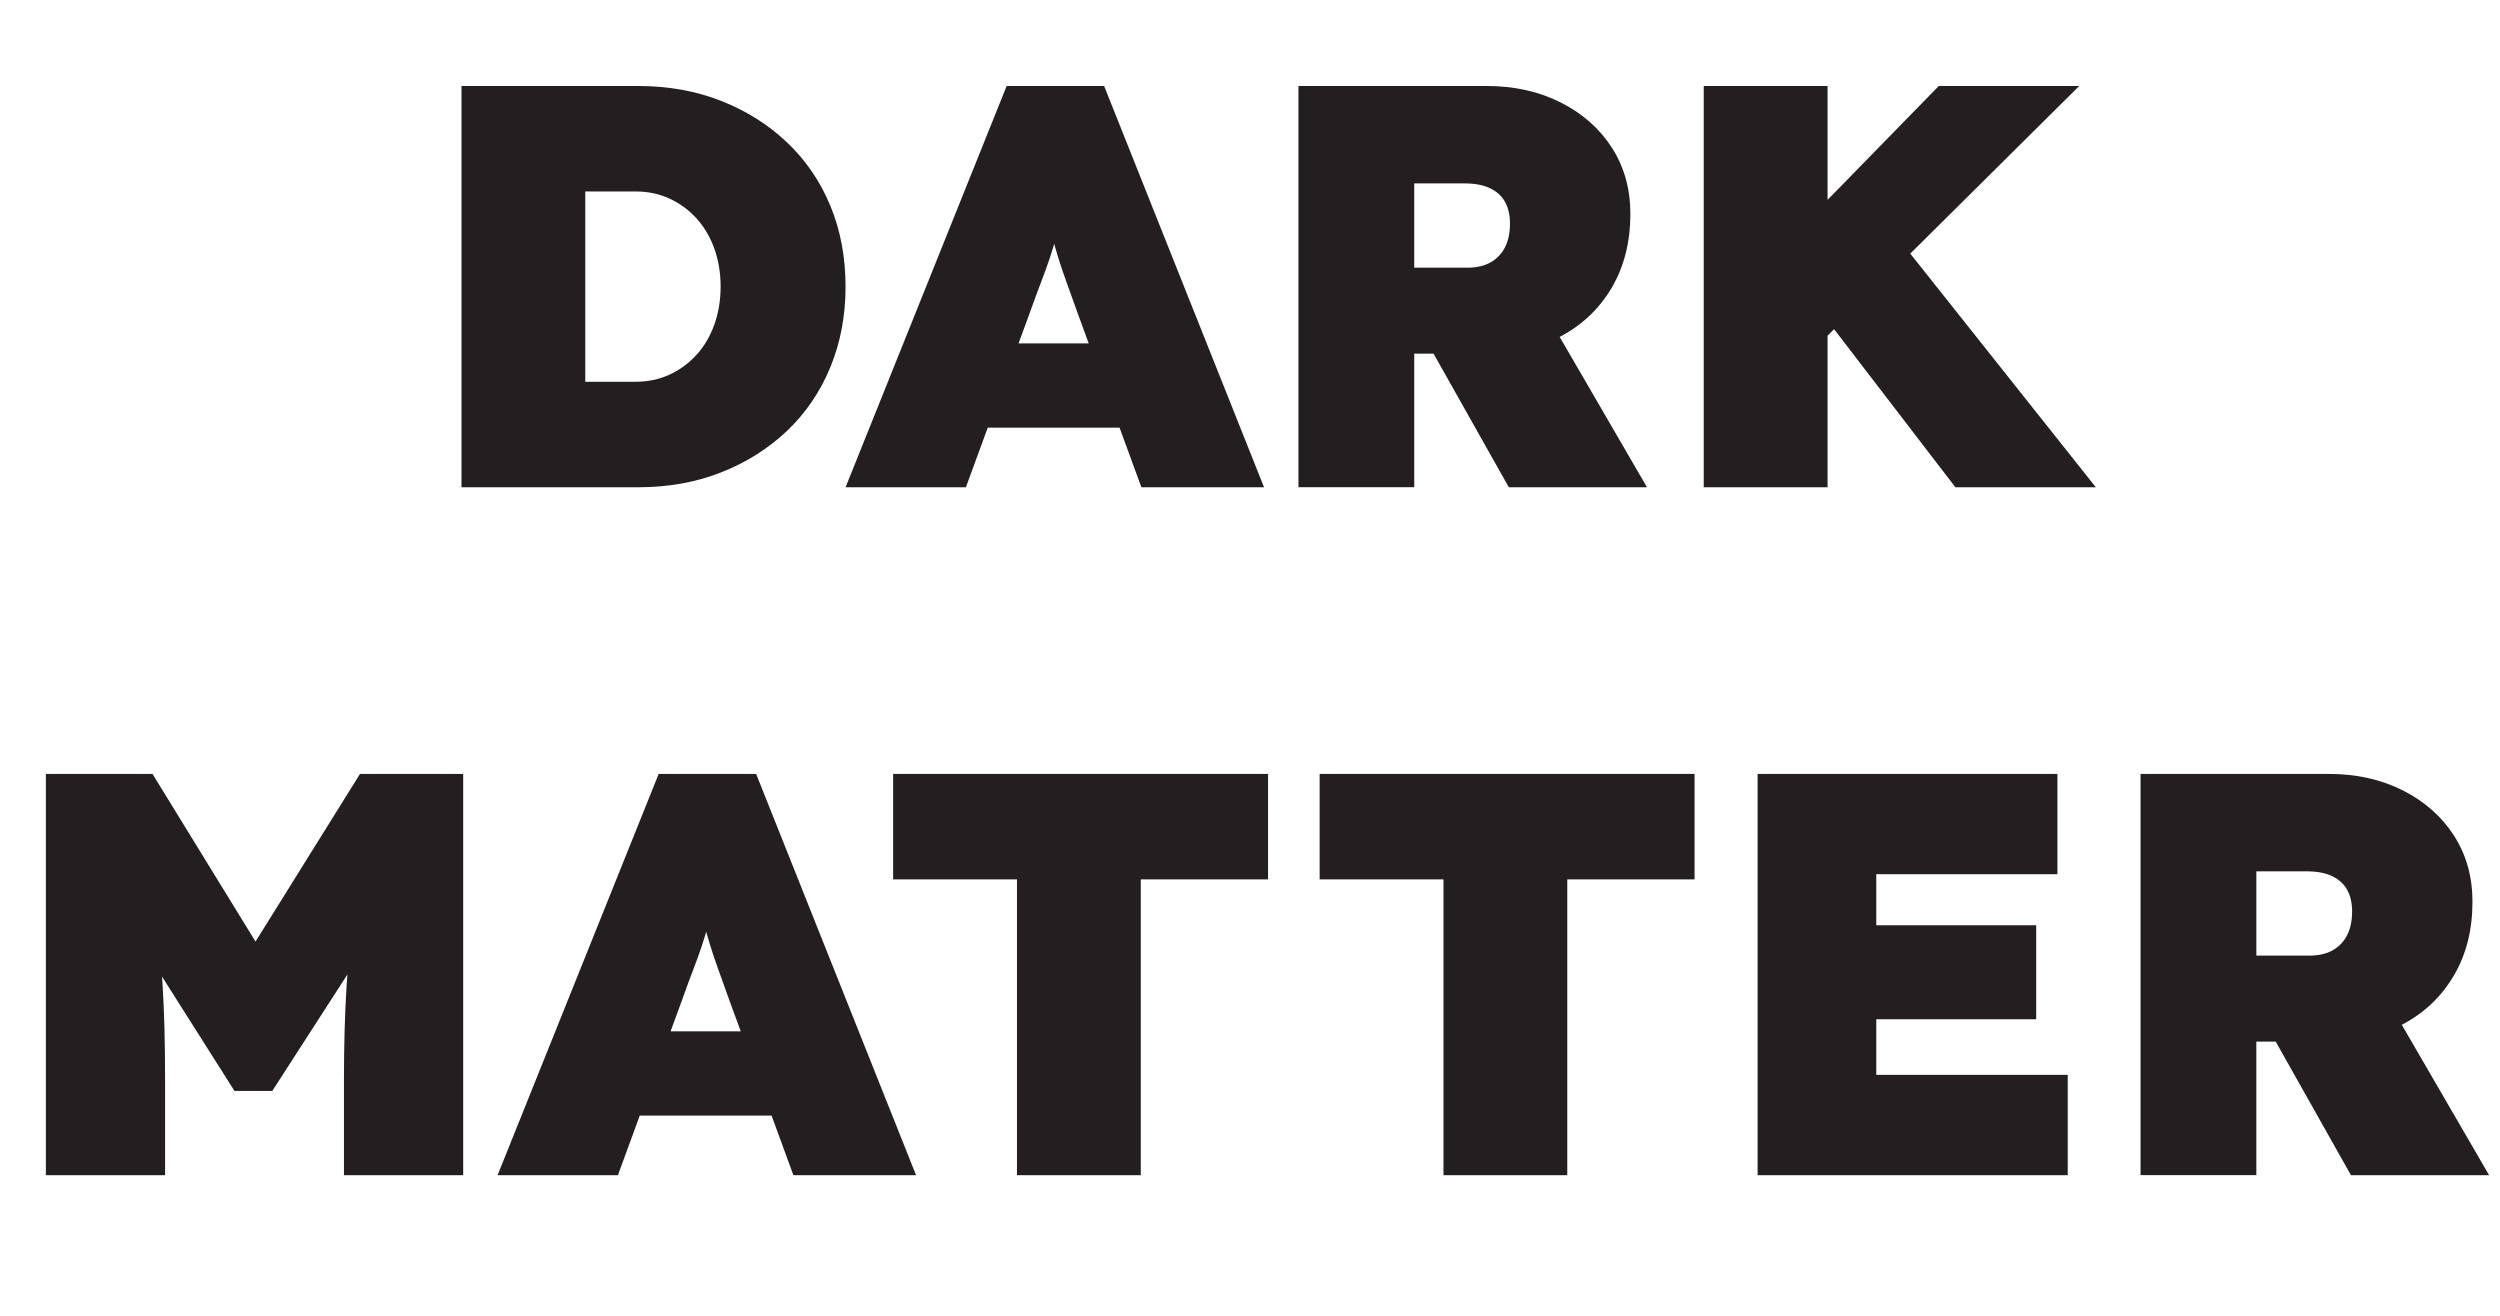 <?xml version="1.0" encoding="UTF-8"?>
<svg id="Layer_1" data-name="Layer 1" xmlns="http://www.w3.org/2000/svg" viewBox="0 0 994.3 523.26">
  <defs>
    <style>
      .cls-1 {
        fill: #231f20;
        stroke-width: 0px;
      }
    </style>
  </defs>
  <path class="cls-1" d="M183.54,193.8V34.2h70.22c12.01,0,23.03,1.98,33.06,5.93,10.03,3.95,18.77,9.46,26.22,16.53,7.45,7.07,13.18,15.47,17.21,25.19,4.03,9.73,6.04,20.45,6.04,32.15s-2.02,22.23-6.04,32.03c-4.03,9.8-9.77,18.24-17.21,25.31-7.45,7.07-16.19,12.58-26.22,16.53-10.03,3.95-21.05,5.93-33.06,5.93h-70.22ZM232.79,163.47l-8.44-11.63h28.27c5.02,0,9.58-.95,13.68-2.85,4.1-1.9,7.67-4.52,10.72-7.87,3.04-3.34,5.39-7.33,7.07-11.97,1.67-4.63,2.51-9.69,2.51-15.16s-.84-10.52-2.51-15.16c-1.67-4.63-4.03-8.62-7.07-11.97-3.04-3.34-6.61-5.96-10.72-7.87-4.1-1.9-8.66-2.85-13.68-2.85h-28.96l9.12-11.17v98.5Z"/>
  <path class="cls-1" d="M336.3,193.8l64.07-159.6h38.76l63.61,159.6h-48.79l-25.54-69.77c-1.67-4.71-3.12-8.74-4.33-12.08-1.22-3.34-2.28-6.5-3.19-9.46-.91-2.96-1.82-6.16-2.74-9.58s-1.82-7.48-2.74-12.2h7.75c-.91,4.71-1.82,8.78-2.74,12.2-.91,3.42-1.86,6.61-2.85,9.58-.99,2.96-2.13,6.12-3.42,9.46-1.29,3.35-2.77,7.37-4.45,12.08l-25.54,69.77h-47.88ZM368.22,170.09l14.36-33.52h74.1l13,33.52h-101.46Z"/>
  <path class="cls-1" d="M516.42,193.8V34.2h74.78c11.09,0,20.98,2.21,29.64,6.61,8.66,4.41,15.43,10.41,20.29,18.01,4.86,7.6,7.3,16.34,7.3,26.22,0,11.1-2.43,20.83-7.3,29.18-4.87,8.36-11.63,14.86-20.29,19.49-8.66,4.64-18.55,6.95-29.64,6.95h-28.73v53.12h-46.06ZM600.09,193.8l-40.58-72.05,50.39-5.7,45.14,77.75h-54.95ZM562.47,106.47h20.98c3.8,0,6.95-.72,9.46-2.17,2.51-1.44,4.41-3.46,5.7-6.04,1.29-2.58,1.94-5.7,1.94-9.35,0-3.34-.65-6.19-1.94-8.55-1.29-2.35-3.27-4.18-5.93-5.47-2.66-1.29-6.04-1.94-10.15-1.94h-20.06v33.52Z"/>
  <path class="cls-1" d="M677.61,193.8V34.2h49.25v159.6h-49.25ZM711.81,148.43l-16.64-36.48,75.92-77.75h55.86l-115.14,114.23ZM777.7,193.8l-57.91-75.47,31.92-27.59,81.85,103.06h-55.86Z"/>
  <path class="cls-1" d="M18.24,467.4v-159.6h42.41l58.14,94.62-34.43-.23,58.82-94.39h41.04v159.6h-47.42v-38.08c0-13.68.34-25.99,1.03-36.94.68-10.94,1.86-21.81,3.53-32.6l5.47,14.36-38.53,59.74h-15.05l-37.85-59.74,5.7-14.36c1.67,10.19,2.85,20.63,3.53,31.35.68,10.72,1.03,23.45,1.03,38.19v38.08H18.24Z"/>
  <path class="cls-1" d="M197.9,467.4l64.07-159.6h38.76l63.61,159.6h-48.79l-25.54-69.77c-1.67-4.71-3.12-8.74-4.33-12.08-1.22-3.34-2.28-6.5-3.19-9.46-.91-2.96-1.82-6.16-2.74-9.58s-1.82-7.49-2.74-12.2h7.75c-.91,4.71-1.82,8.78-2.74,12.2-.91,3.42-1.86,6.61-2.85,9.58-.99,2.96-2.13,6.12-3.42,9.46-1.29,3.34-2.77,7.37-4.45,12.08l-25.54,69.77h-47.88ZM229.82,443.69l14.36-33.52h74.1l13,33.52h-101.46Z"/>
  <path class="cls-1" d="M404.47,467.4v-117.65h-49.25v-41.95h149.11v41.95h-50.62v117.65h-49.25Z"/>
  <path class="cls-1" d="M574.1,467.4v-117.65h-49.25v-41.95h149.11v41.95h-50.62v117.65h-49.25Z"/>
  <path class="cls-1" d="M699.04,467.4v-159.6h119.24v39.9h-72.05v79.8h76.15v39.9h-123.35ZM722.52,405.38v-37.39h87.32v37.39h-87.32Z"/>
  <path class="cls-1" d="M851.34,467.4v-159.6h74.78c11.09,0,20.98,2.21,29.64,6.61,8.66,4.41,15.43,10.41,20.29,18.01,4.86,7.6,7.3,16.34,7.3,26.22,0,11.1-2.43,20.83-7.3,29.18-4.87,8.36-11.63,14.86-20.29,19.49-8.66,4.64-18.55,6.95-29.64,6.95h-28.73v53.12h-46.06ZM935.02,467.4l-40.58-72.05,50.39-5.7,45.14,77.75h-54.95ZM897.4,380.07h20.98c3.8,0,6.95-.72,9.46-2.17,2.51-1.44,4.41-3.46,5.7-6.04,1.29-2.58,1.94-5.7,1.94-9.35,0-3.34-.65-6.19-1.94-8.55-1.29-2.36-3.27-4.18-5.93-5.47-2.66-1.29-6.04-1.94-10.15-1.94h-20.06v33.52Z"/>
</svg>